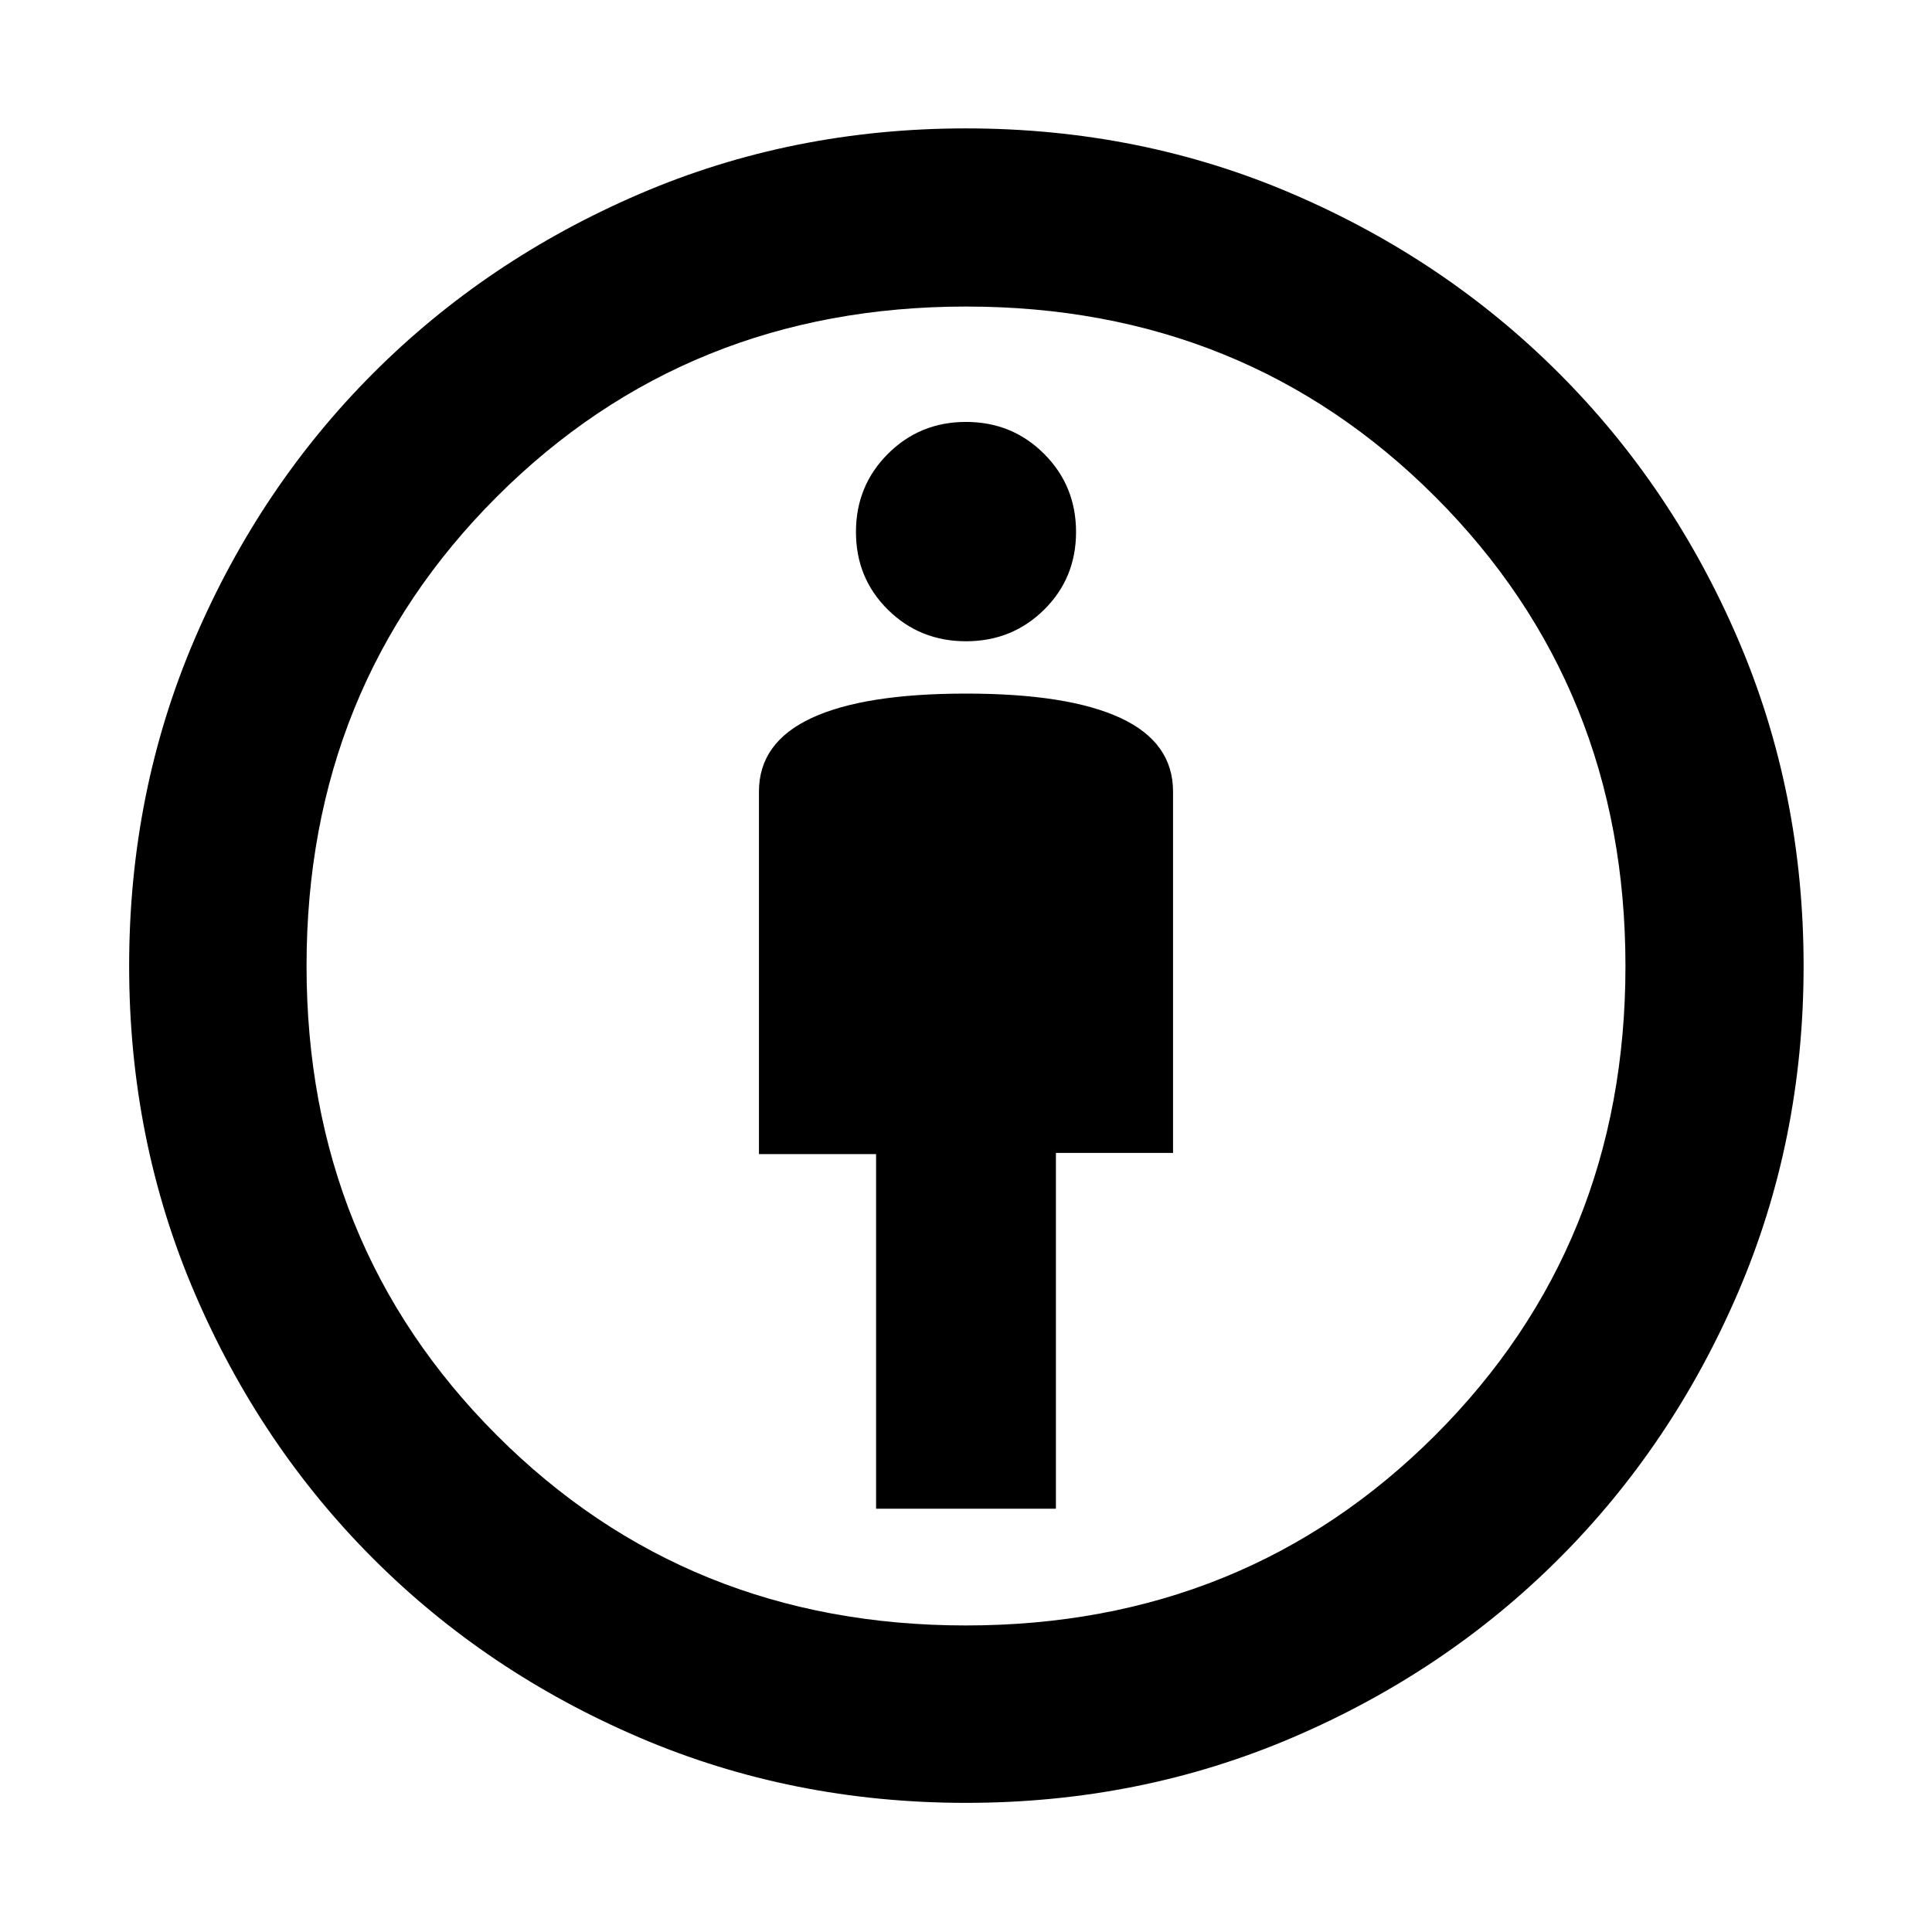 <svg xmlns="http://www.w3.org/2000/svg" height="40" viewBox="0 -960 960 960" width="40"><path d="M435.32-210.32h89.36v-176.8h58.2v-179.55q0-24.45-26.1-36.57-26.1-12.12-76.78-12.12t-76.78 12.16q-26.1 12.15-26.1 36.52v180.14h58.2v176.22ZM480-64.17q-86.52 0-162.35-32.49-75.84-32.48-132.17-88.82-56.34-56.33-88.82-132.17Q64.17-393.48 64.17-480q0-86.5 32.49-162.34 32.48-75.85 88.77-132.2 56.28-56.35 132.15-89.01Q393.45-896.2 480-896.2q86.5 0 162.29 32.55 75.79 32.55 132.3 89.06 56.51 56.51 89.06 132.3Q896.2-566.5 896.2-480q0 86.55-32.65 162.42-32.66 75.87-89.01 132.15-56.35 56.29-132.2 88.77Q566.5-64.17 480-64.17Zm-.07-88.15q138.62 0 233.19-94.49 94.56-94.5 94.56-233.12t-94.49-233.19q-94.5-94.56-233.12-94.56t-233.19 94.49q-94.56 94.5-94.56 233.12t94.49 233.19q94.5 94.56 233.12 94.56Zm.07-489.04q22.95 0 38.81-15.68 15.87-15.68 15.87-38.63 0-22.94-15.87-38.81-15.86-15.87-38.81-15.87-22.95 0-38.81 15.87-15.87 15.87-15.87 38.81 0 22.95 15.87 38.63 15.86 15.68 38.81 15.68ZM480-480Z"/></svg>